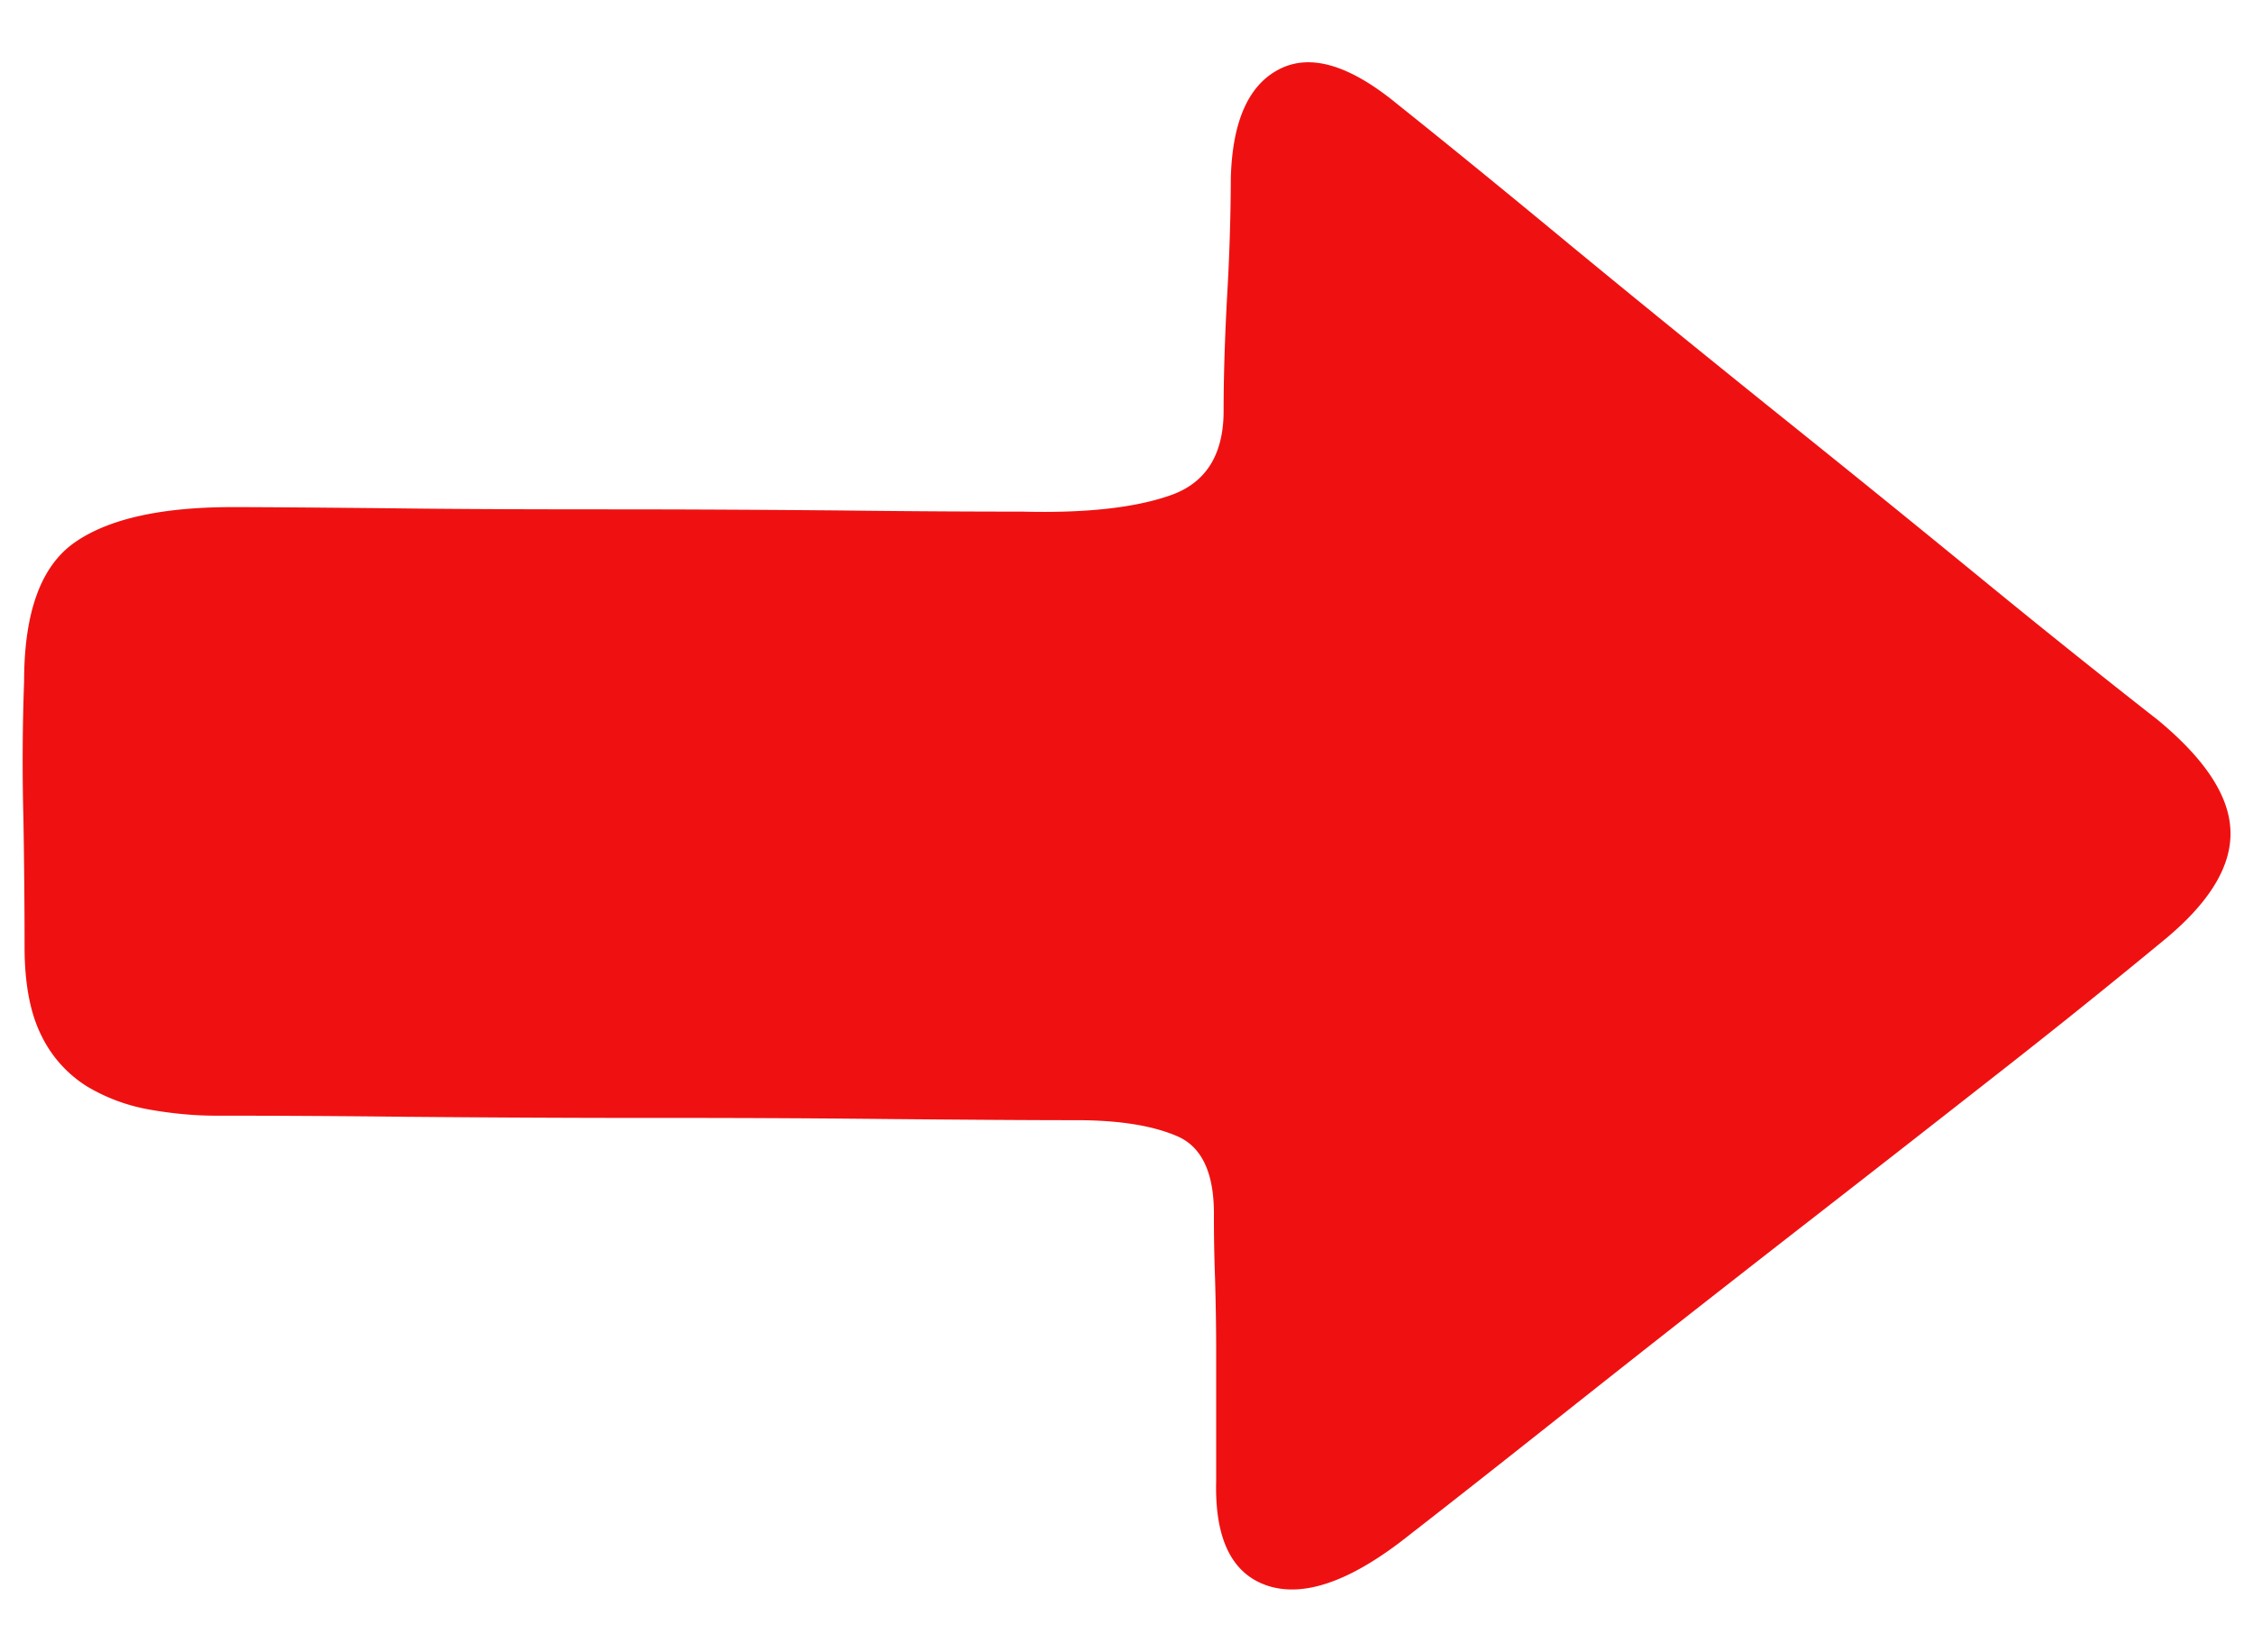 <svg width="30" height="22" fill="none" xmlns="http://www.w3.org/2000/svg"><path d="M.321 9.071c0-.915.222-1.53.669-1.845.447-.315 1.149-.474 2.106-.474.435 0 1.122.006 2.058.015.936.012 1.932.015 2.988.015s2.085.006 3.087.015c1.002.012 1.797.015 2.385.015.828.021 1.482-.048 1.959-.213.48-.162.72-.54.72-1.128 0-.435.015-.954.048-1.551a28.52 28.52 0 00.048-1.551c.021-.762.24-1.245.654-1.452.414-.207.936-.048 1.569.474.654.522 1.416 1.143 2.286 1.863.87.717 1.776 1.452 2.712 2.205.936.75 1.851 1.491 2.742 2.22a136.25 136.25 0 002.385 1.911c.63.522.954 1.017.963 1.485.012.468-.288.954-.897 1.452a107.86 107.86 0 01-2.238 1.797c-.861.675-1.752 1.371-2.679 2.091-.924.72-1.833 1.431-2.727 2.139-.894.708-1.686 1.335-2.385 1.878-.762.609-1.389.837-1.878.687-.489-.153-.723-.621-.702-1.404v-1.731c0-.327-.006-.648-.015-.963a22.456 22.456 0 01-.015-.864c0-.543-.162-.888-.489-1.029-.327-.141-.774-.213-1.338-.213-.63 0-1.458-.006-2.481-.015a275.17 275.17 0 00-3.201-.015c-1.11 0-2.187-.006-3.234-.015a219.928 219.928 0 00-2.547-.015c-.282 0-.576-.027-.882-.081a2.444 2.444 0 01-.834-.309 1.64 1.64 0 01-.603-.669c-.15-.294-.228-.69-.228-1.191 0-.588-.006-1.155-.015-1.698a29.198 29.198 0 01.009-1.836z" fill="#EF1111"/></svg>